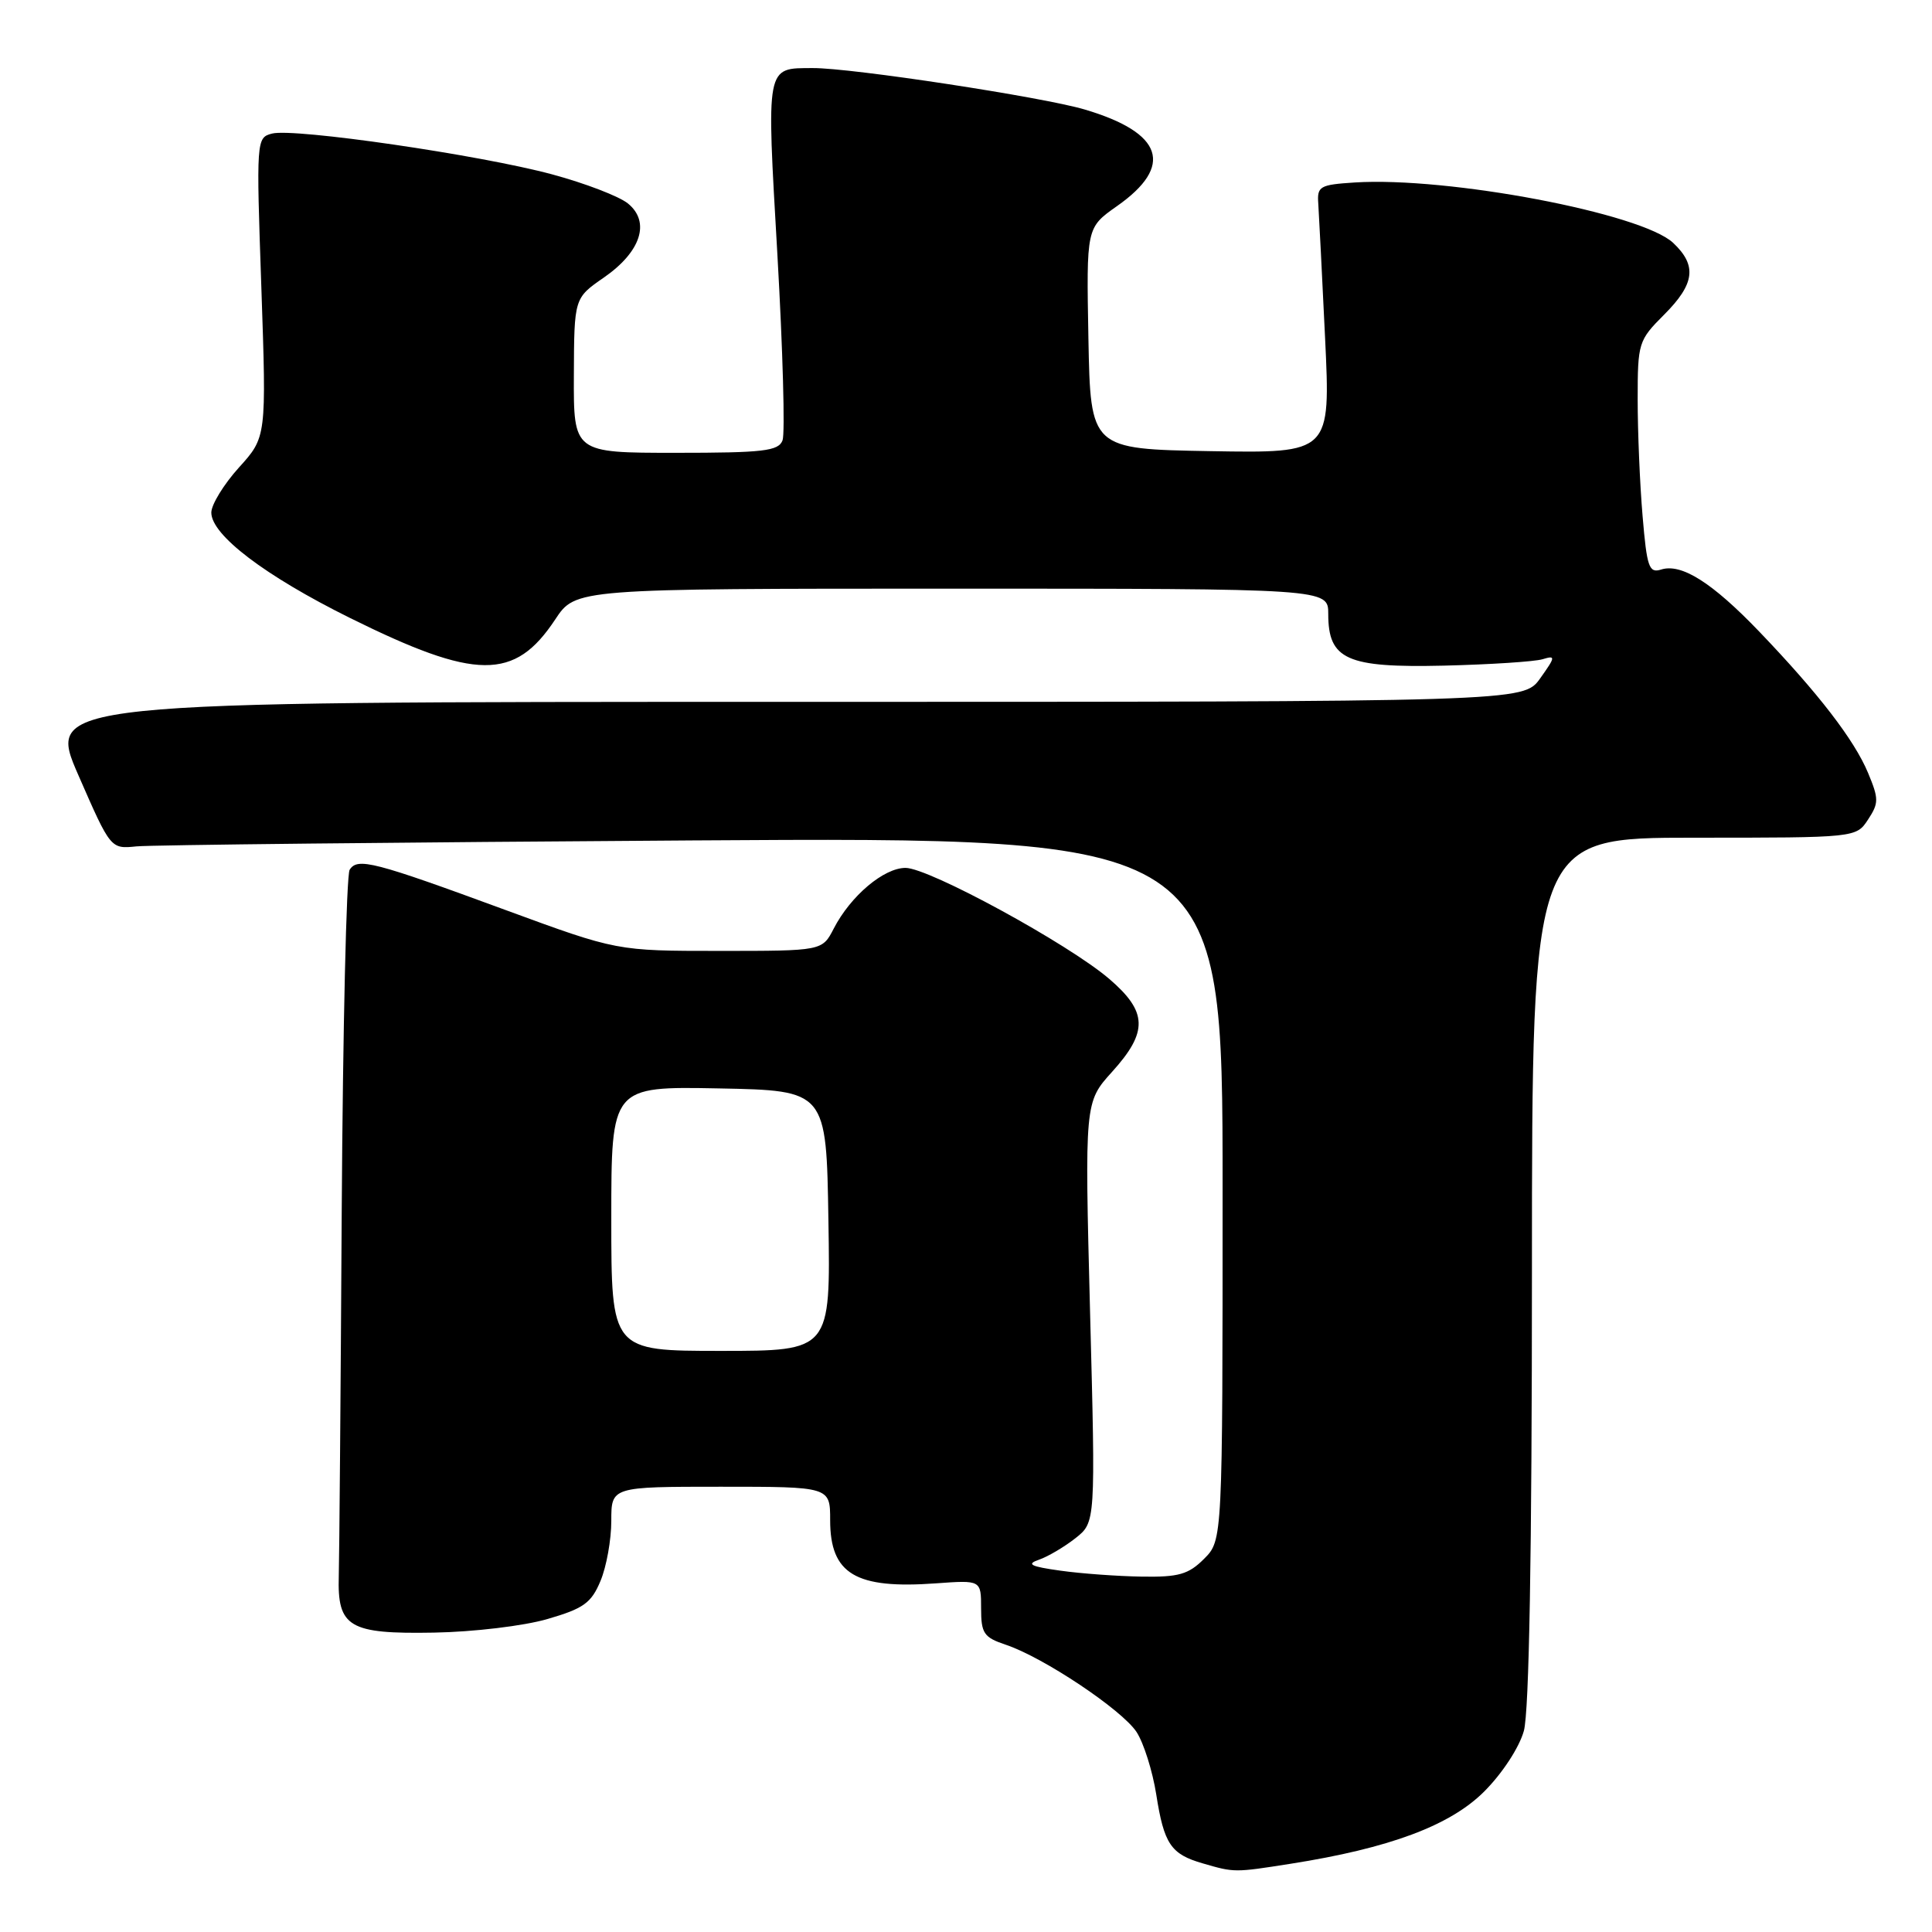 <?xml version="1.0" encoding="UTF-8" standalone="no"?>
<!DOCTYPE svg PUBLIC "-//W3C//DTD SVG 1.1//EN" "http://www.w3.org/Graphics/SVG/1.1/DTD/svg11.dtd" >
<svg xmlns="http://www.w3.org/2000/svg" xmlns:xlink="http://www.w3.org/1999/xlink" version="1.1" viewBox="0 0 256 256">
 <g >
 <path fill="currentColor"
d=" M 171.00 246.96 C 184.11 244.90 192.15 241.90 196.67 237.38 C 199.06 234.99 201.31 231.55 201.92 229.35 C 202.62 226.82 202.99 205.81 202.99 168.25 C 203.00 111.00 203.00 111.00 224.48 111.00 C 245.95 111.00 245.95 111.00 247.53 108.59 C 248.96 106.41 248.96 105.85 247.53 102.42 C 245.70 98.03 240.94 91.86 233.09 83.67 C 226.86 77.18 222.79 74.61 220.10 75.47 C 218.50 75.97 218.22 75.16 217.65 68.37 C 217.29 64.15 217.00 57.21 217.00 52.95 C 217.00 45.43 217.10 45.10 220.50 41.70 C 224.58 37.62 224.89 35.18 221.70 32.18 C 217.51 28.25 191.87 23.39 179.50 24.18 C 174.86 24.48 174.51 24.68 174.68 27.00 C 174.77 28.38 175.18 36.37 175.58 44.78 C 176.31 60.05 176.31 60.05 160.41 59.78 C 144.50 59.50 144.50 59.50 144.22 44.83 C 143.95 30.17 143.95 30.17 147.98 27.33 C 155.60 21.99 154.14 17.60 143.73 14.51 C 138.17 12.86 112.81 8.99 107.70 9.02 C 101.43 9.05 101.55 8.40 103.01 33.76 C 103.73 46.38 104.04 57.45 103.69 58.35 C 103.15 59.77 101.17 60.00 89.53 60.00 C 76.00 60.00 76.00 60.00 76.04 49.75 C 76.08 39.50 76.08 39.50 80.01 36.78 C 84.94 33.37 86.22 29.40 83.19 26.95 C 82.02 26.01 77.52 24.28 73.18 23.11 C 63.63 20.53 38.95 16.94 36.04 17.70 C 33.97 18.24 33.95 18.51 34.63 38.08 C 35.31 57.92 35.31 57.92 31.65 61.96 C 29.64 64.19 28.00 66.87 28.00 67.92 C 28.00 70.89 35.11 76.29 46.31 81.85 C 63.09 90.17 68.19 90.21 73.57 82.08 C 76.27 78.00 76.27 78.00 126.13 78.00 C 176.00 78.00 176.00 78.00 176.00 81.35 C 176.00 87.41 178.45 88.50 191.33 88.20 C 197.48 88.05 203.35 87.67 204.40 87.35 C 206.15 86.82 206.13 87.01 204.08 89.89 C 201.86 93.00 201.86 93.00 104.00 93.00 C 6.14 93.00 6.14 93.00 10.40 102.75 C 14.66 112.50 14.66 112.50 18.08 112.15 C 19.96 111.96 53.11 111.61 91.75 111.36 C 162.00 110.92 162.00 110.92 162.00 157.51 C 162.00 204.09 162.00 204.09 159.55 206.55 C 157.48 208.62 156.18 208.99 151.30 208.91 C 148.11 208.86 143.25 208.51 140.50 208.12 C 136.54 207.57 135.95 207.26 137.67 206.67 C 138.86 206.26 141.04 204.97 142.50 203.82 C 145.17 201.72 145.17 201.72 144.44 173.89 C 143.72 146.05 143.72 146.05 147.36 142.02 C 152.15 136.72 152.07 134.07 146.97 129.70 C 141.52 125.04 123.11 115.01 119.99 115.00 C 117.11 115.00 112.72 118.70 110.48 123.03 C 108.95 126.00 108.95 126.00 95.34 126.00 C 81.74 126.00 81.74 126.00 67.12 120.63 C 49.48 114.14 47.37 113.60 46.33 115.25 C 45.90 115.94 45.43 136.30 45.28 160.50 C 45.14 184.70 44.96 206.45 44.89 208.84 C 44.69 215.61 46.24 216.53 57.50 216.33 C 62.74 216.24 69.43 215.44 72.54 214.53 C 77.33 213.14 78.35 212.41 79.57 209.48 C 80.36 207.60 81.00 204.02 81.00 201.53 C 81.00 197.00 81.00 197.00 95.50 197.00 C 110.00 197.00 110.00 197.00 110.00 201.43 C 110.00 208.57 113.36 210.58 124.04 209.80 C 130.00 209.37 130.00 209.37 130.00 213.11 C 130.00 216.43 130.36 216.96 133.25 217.93 C 138.24 219.59 148.66 226.55 150.60 229.50 C 151.55 230.96 152.72 234.68 153.21 237.78 C 154.24 244.35 155.14 245.69 159.38 246.91 C 163.57 248.13 163.57 248.13 171.00 246.96 Z  M 81.00 161.47 C 81.00 143.95 81.00 143.95 95.25 144.22 C 109.50 144.50 109.50 144.50 109.77 161.75 C 110.05 179.00 110.05 179.00 95.52 179.00 C 81.00 179.00 81.00 179.00 81.00 161.47 Z "/>
</g>
</svg>